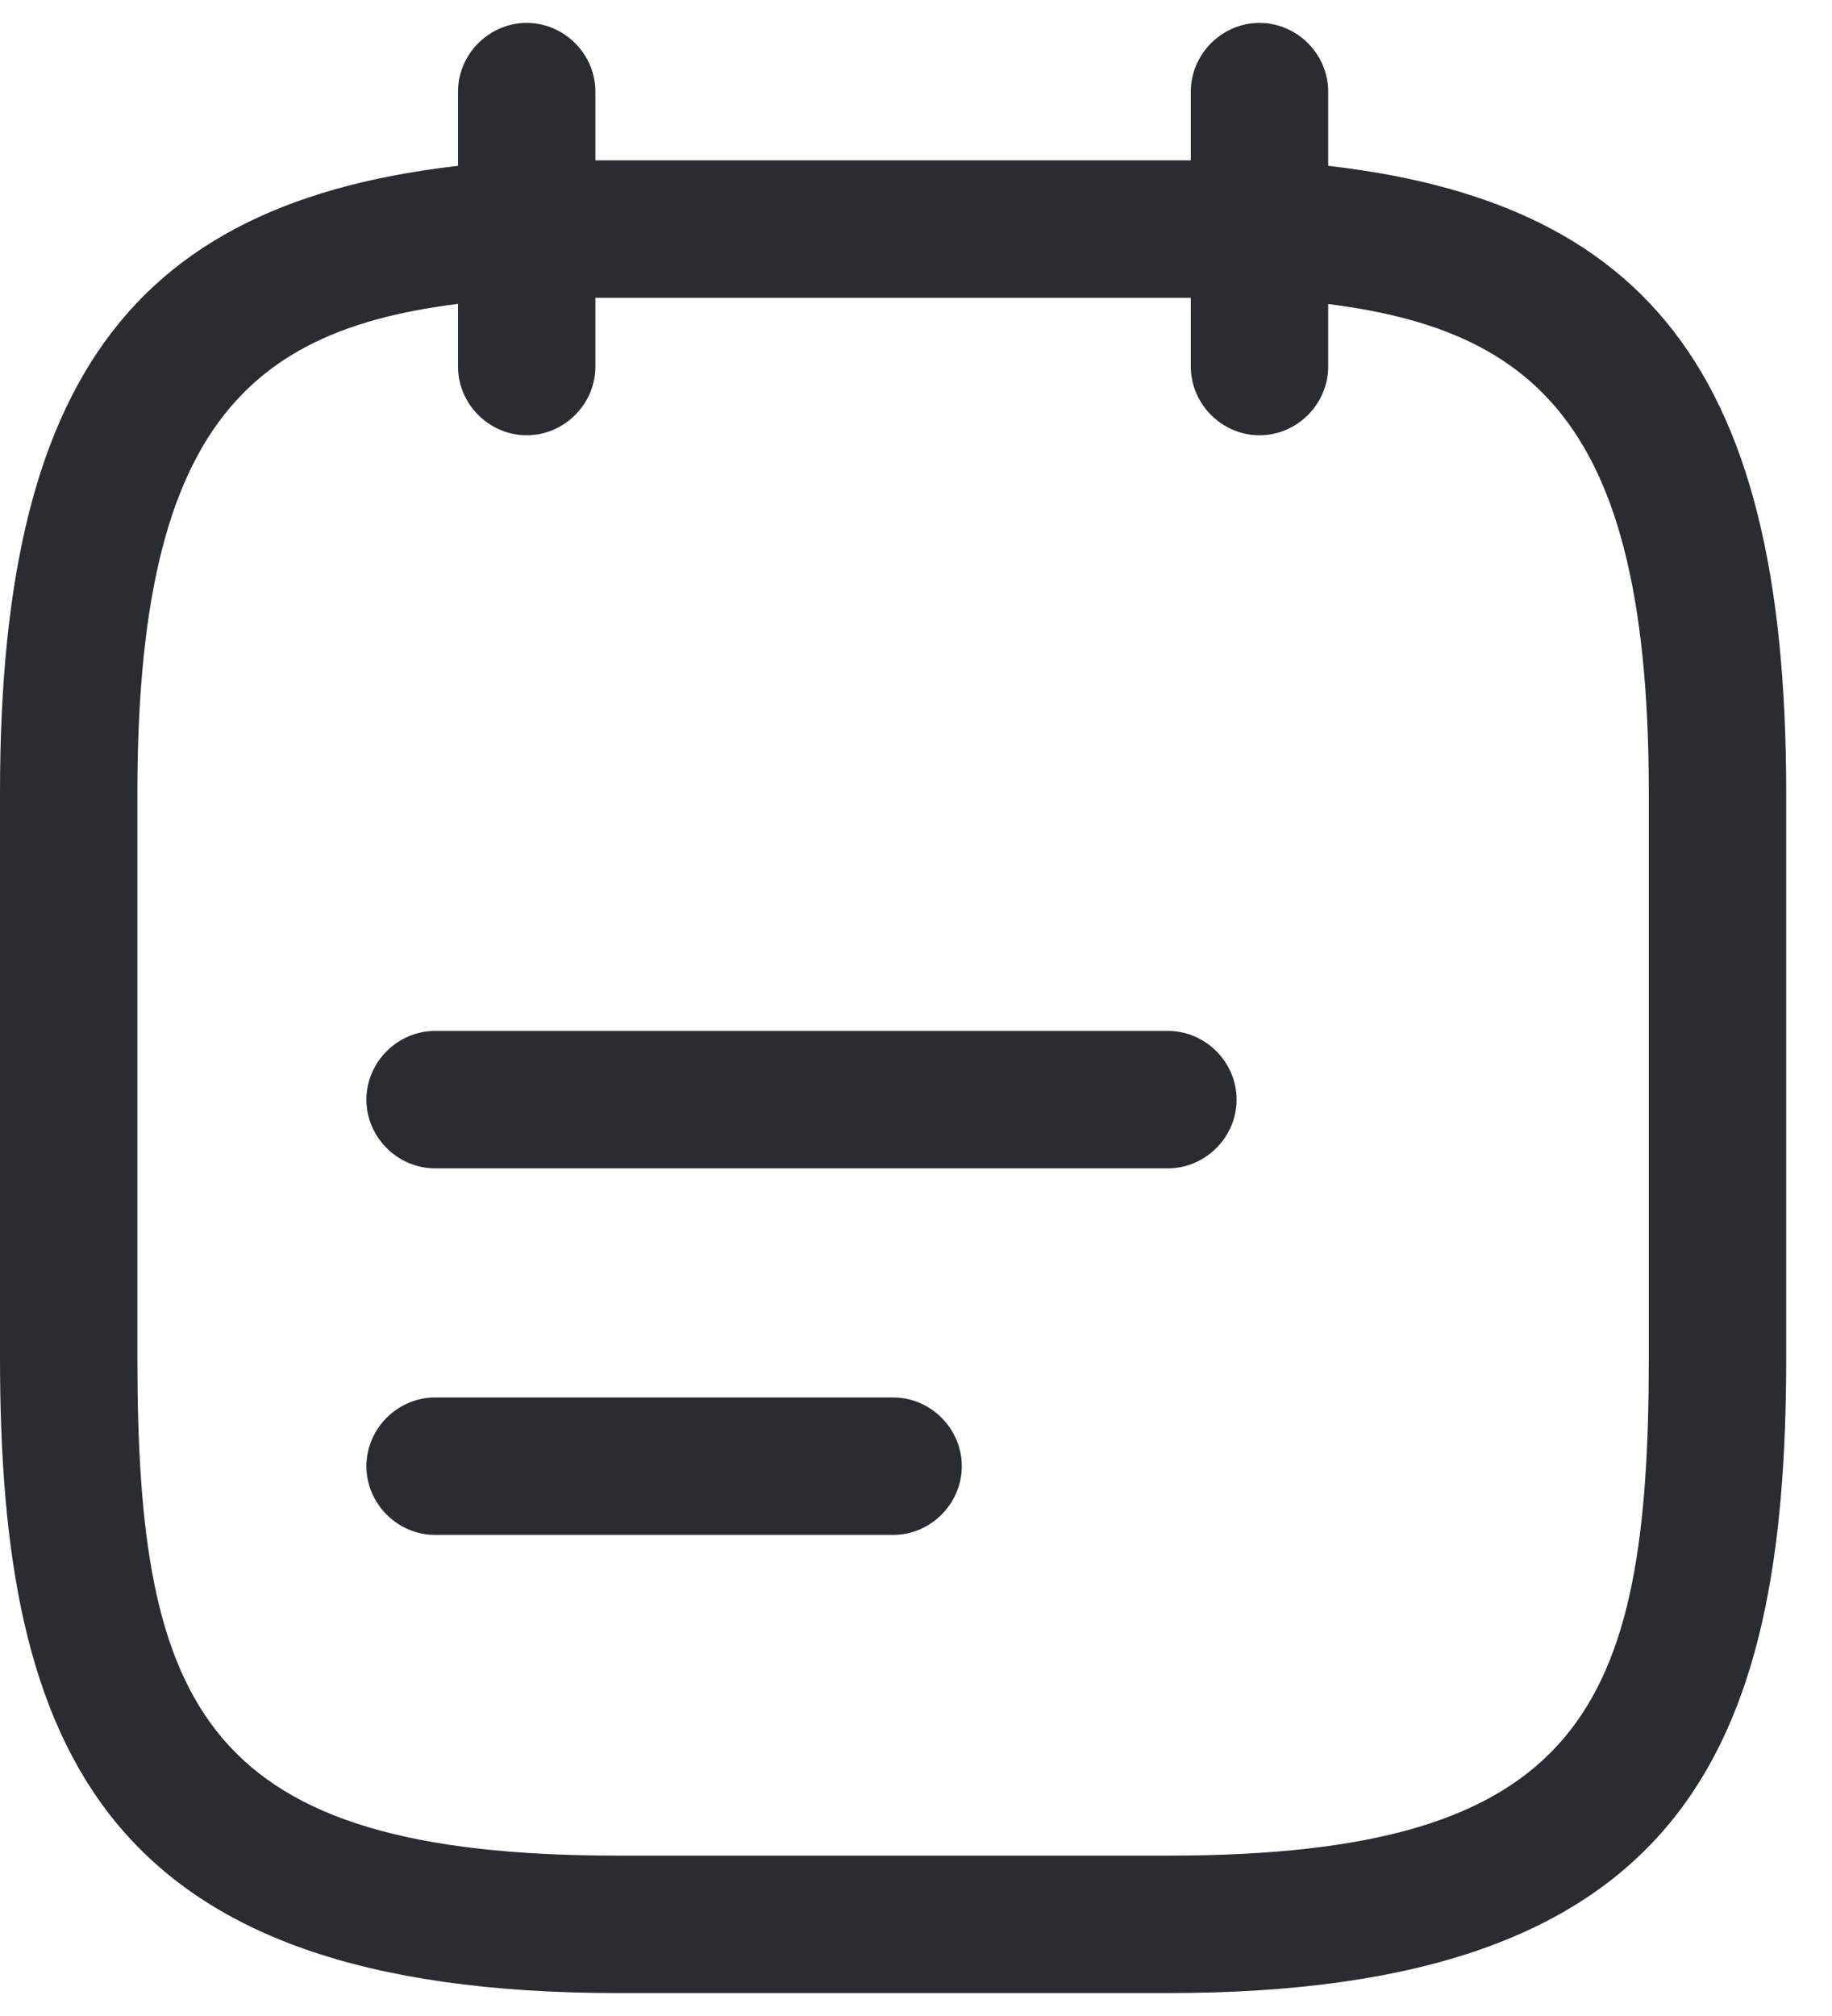 <svg width="20" height="22" viewBox="0 0 20 22" fill="none" xmlns="http://www.w3.org/2000/svg">
<path d="M5.75 4.75C5.34 4.75 5 4.41 5 4V1C5 0.59 5.34 0.25 5.75 0.25C6.16 0.25 6.5 0.59 6.5 1V4C6.5 4.41 6.16 4.75 5.75 4.75Z" fill="#292D32"/>
<path d="M13.75 4.75C13.34 4.75 13 4.41 13 4V1C13 0.59 13.34 0.25 13.75 0.25C14.16 0.25 14.5 0.59 14.5 1V4C14.5 4.41 14.16 4.75 13.75 4.75Z" fill="#292D32"/>
<path d="M12.75 12.75H4.75C4.34 12.75 4 12.41 4 12C4 11.59 4.34 11.25 4.75 11.25H12.75C13.16 11.25 13.5 11.59 13.5 12C13.5 12.41 13.16 12.75 12.75 12.75Z" fill="#292D32"/>
<path d="M9.75 16.75H4.75C4.34 16.75 4 16.41 4 16C4 15.59 4.34 15.25 4.75 15.25H9.75C10.16 15.25 10.5 15.59 10.5 16C10.5 16.41 10.16 16.75 9.75 16.75Z" fill="#292D32"/>
<path d="M12.75 21.75H6.75C1.13 21.75 0 19.1 0 14.82V8.65C0 3.91 1.6 1.98 5.71 1.75H13.75C13.76 1.75 13.78 1.75 13.79 1.75C17.9 1.98 19.5 3.91 19.5 8.65V14.82C19.5 19.1 18.37 21.75 12.75 21.75ZM5.75 3.25C2.95 3.41 1.5 4.29 1.5 8.65V14.82C1.5 18.65 2.23 20.25 6.75 20.25H12.75C17.27 20.25 18 18.65 18 14.82V8.65C18 4.3 16.56 3.41 13.73 3.25H5.75Z" fill="#292D32"/>
</svg>
